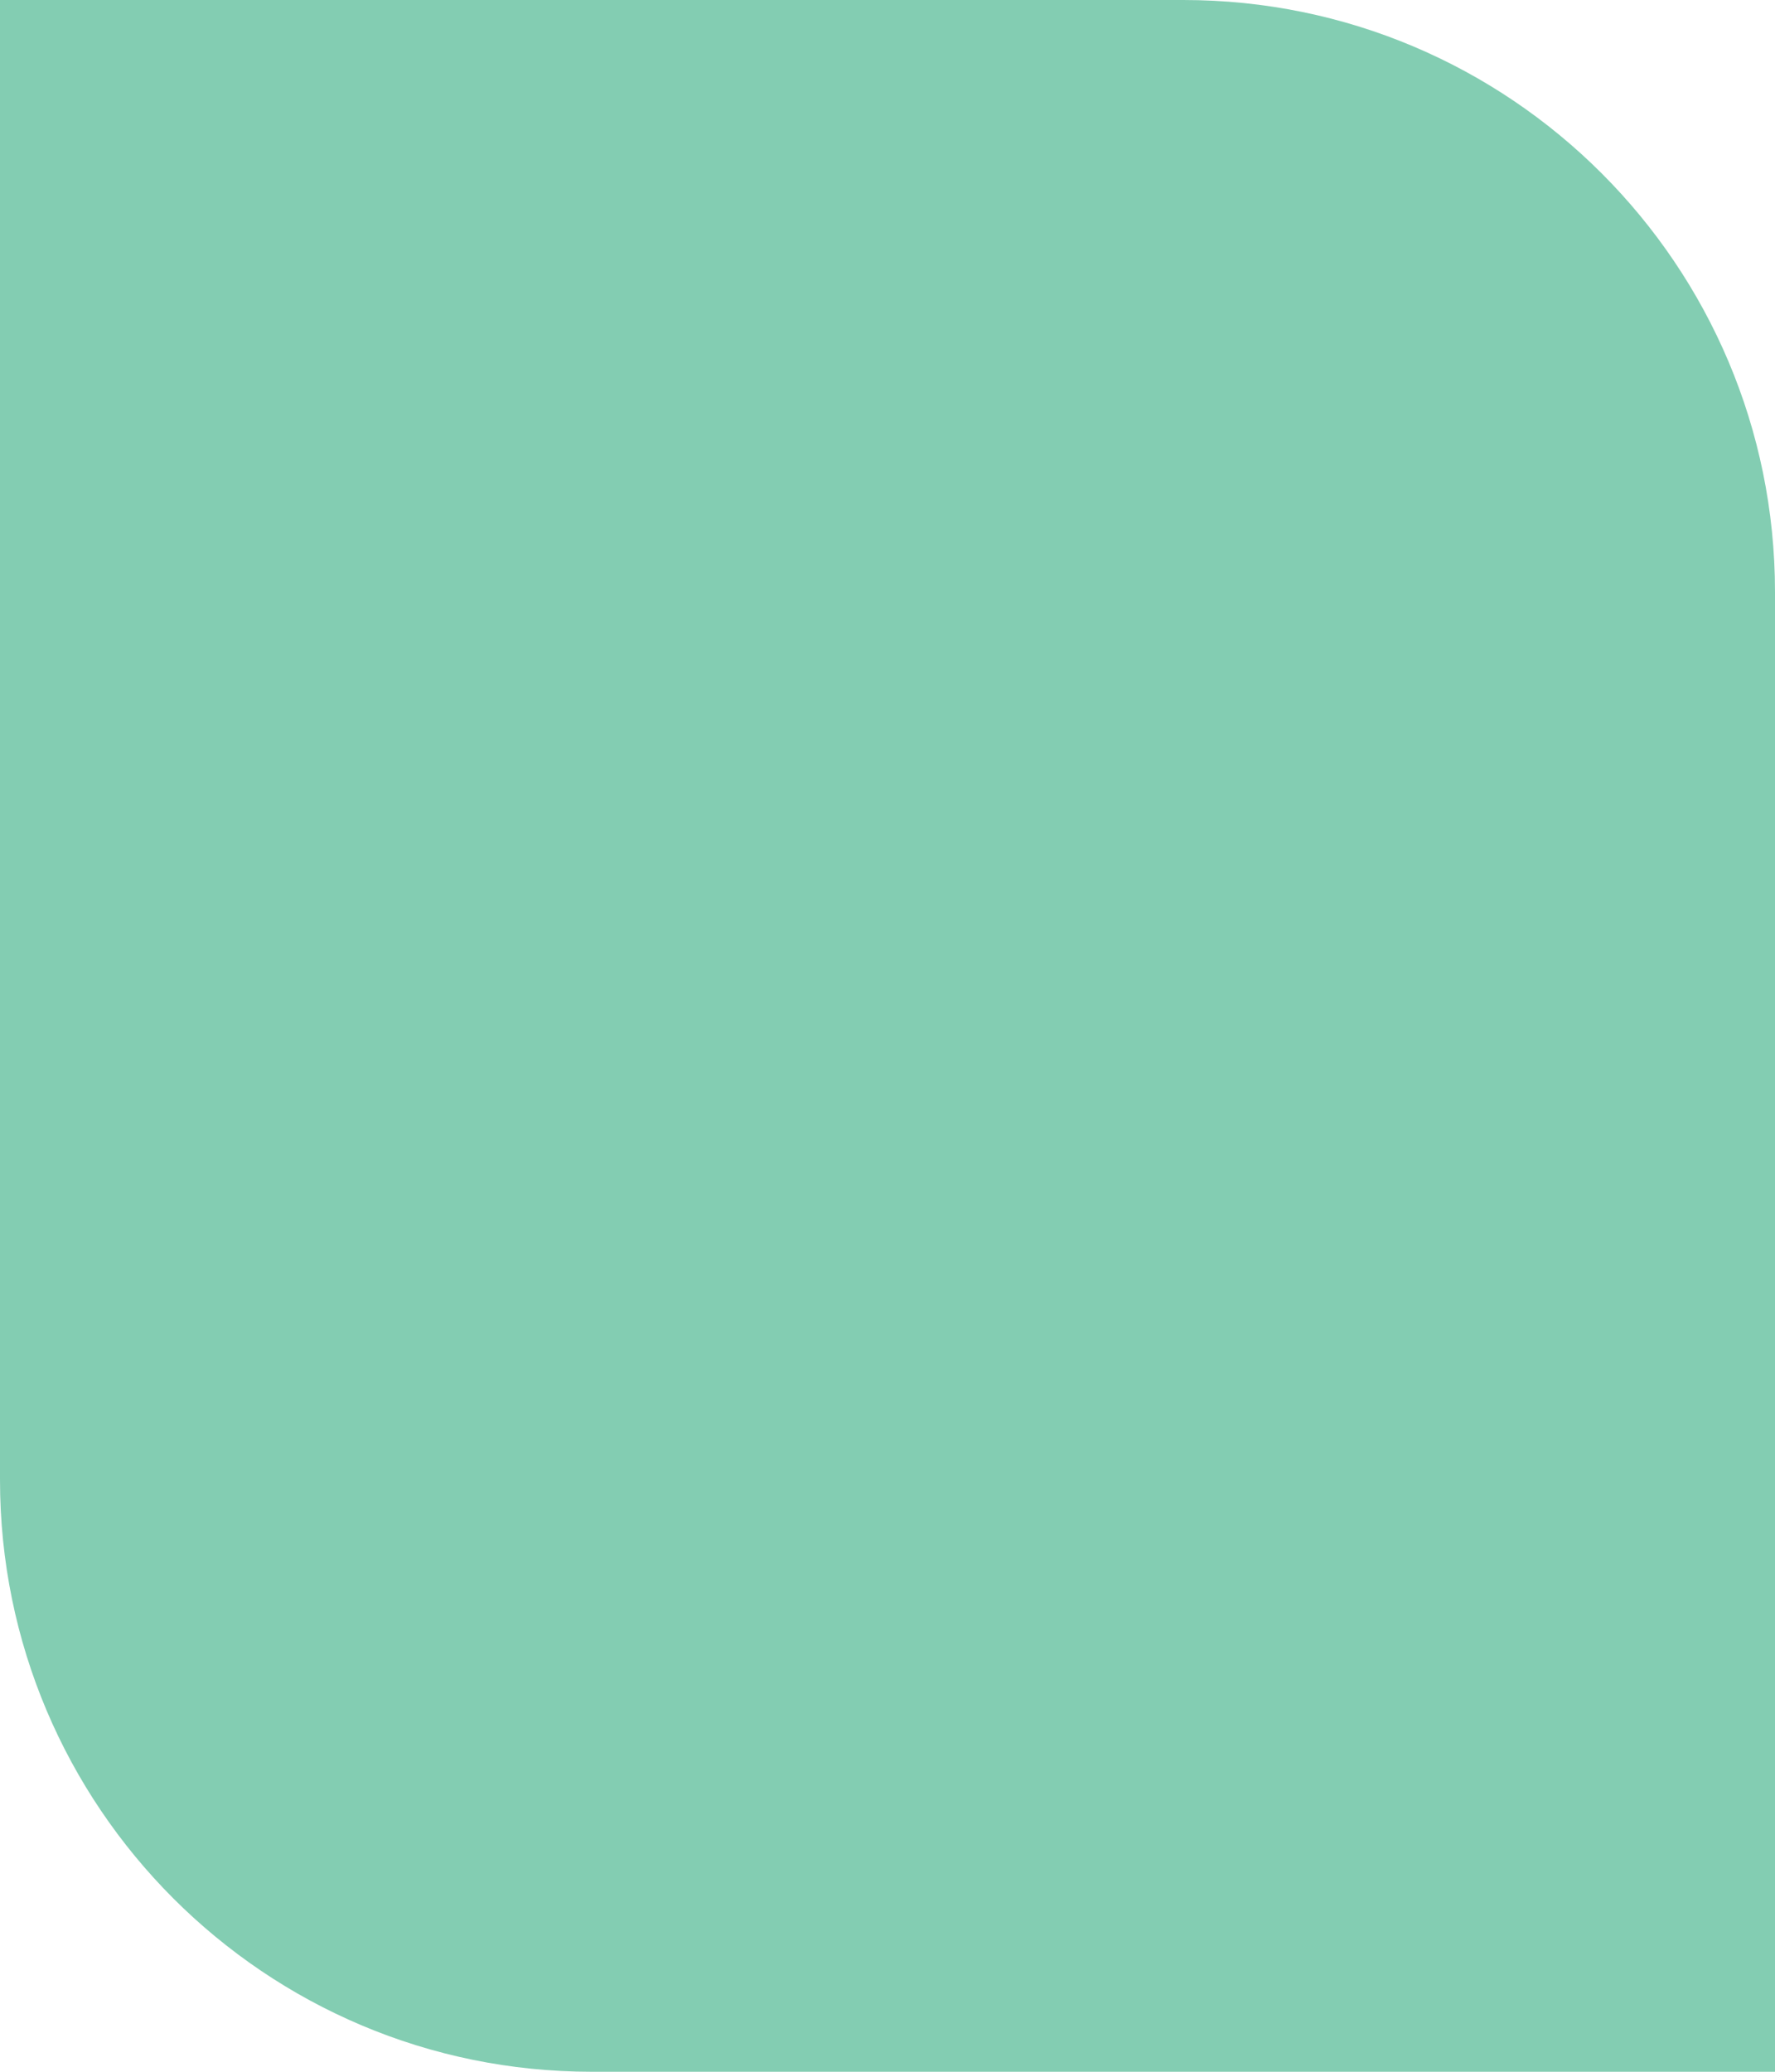 <?xml version="1.0" encoding="iso-8859-1"?>
<!-- Generator: Adobe Illustrator 26.3.1, SVG Export Plug-In . SVG Version: 6.00 Build 0)  -->
<svg version="1.1" id="Layer_1" xmlns="http://www.w3.org/2000/svg" xmlns:xlink="http://www.w3.org/1999/xlink" x="0px" y="0px"
	 viewBox="0 0 12 14" style="enable-background:new 0 0 12 14;" xml:space="preserve">
<path style="fill:#089C67;fill-opacity:0.5;" d="M8,0c2.209,0,4,1.791,4,4v10H4c-2.209,0-4-1.791-4-4L0,0L8,0z"/>
</svg>
